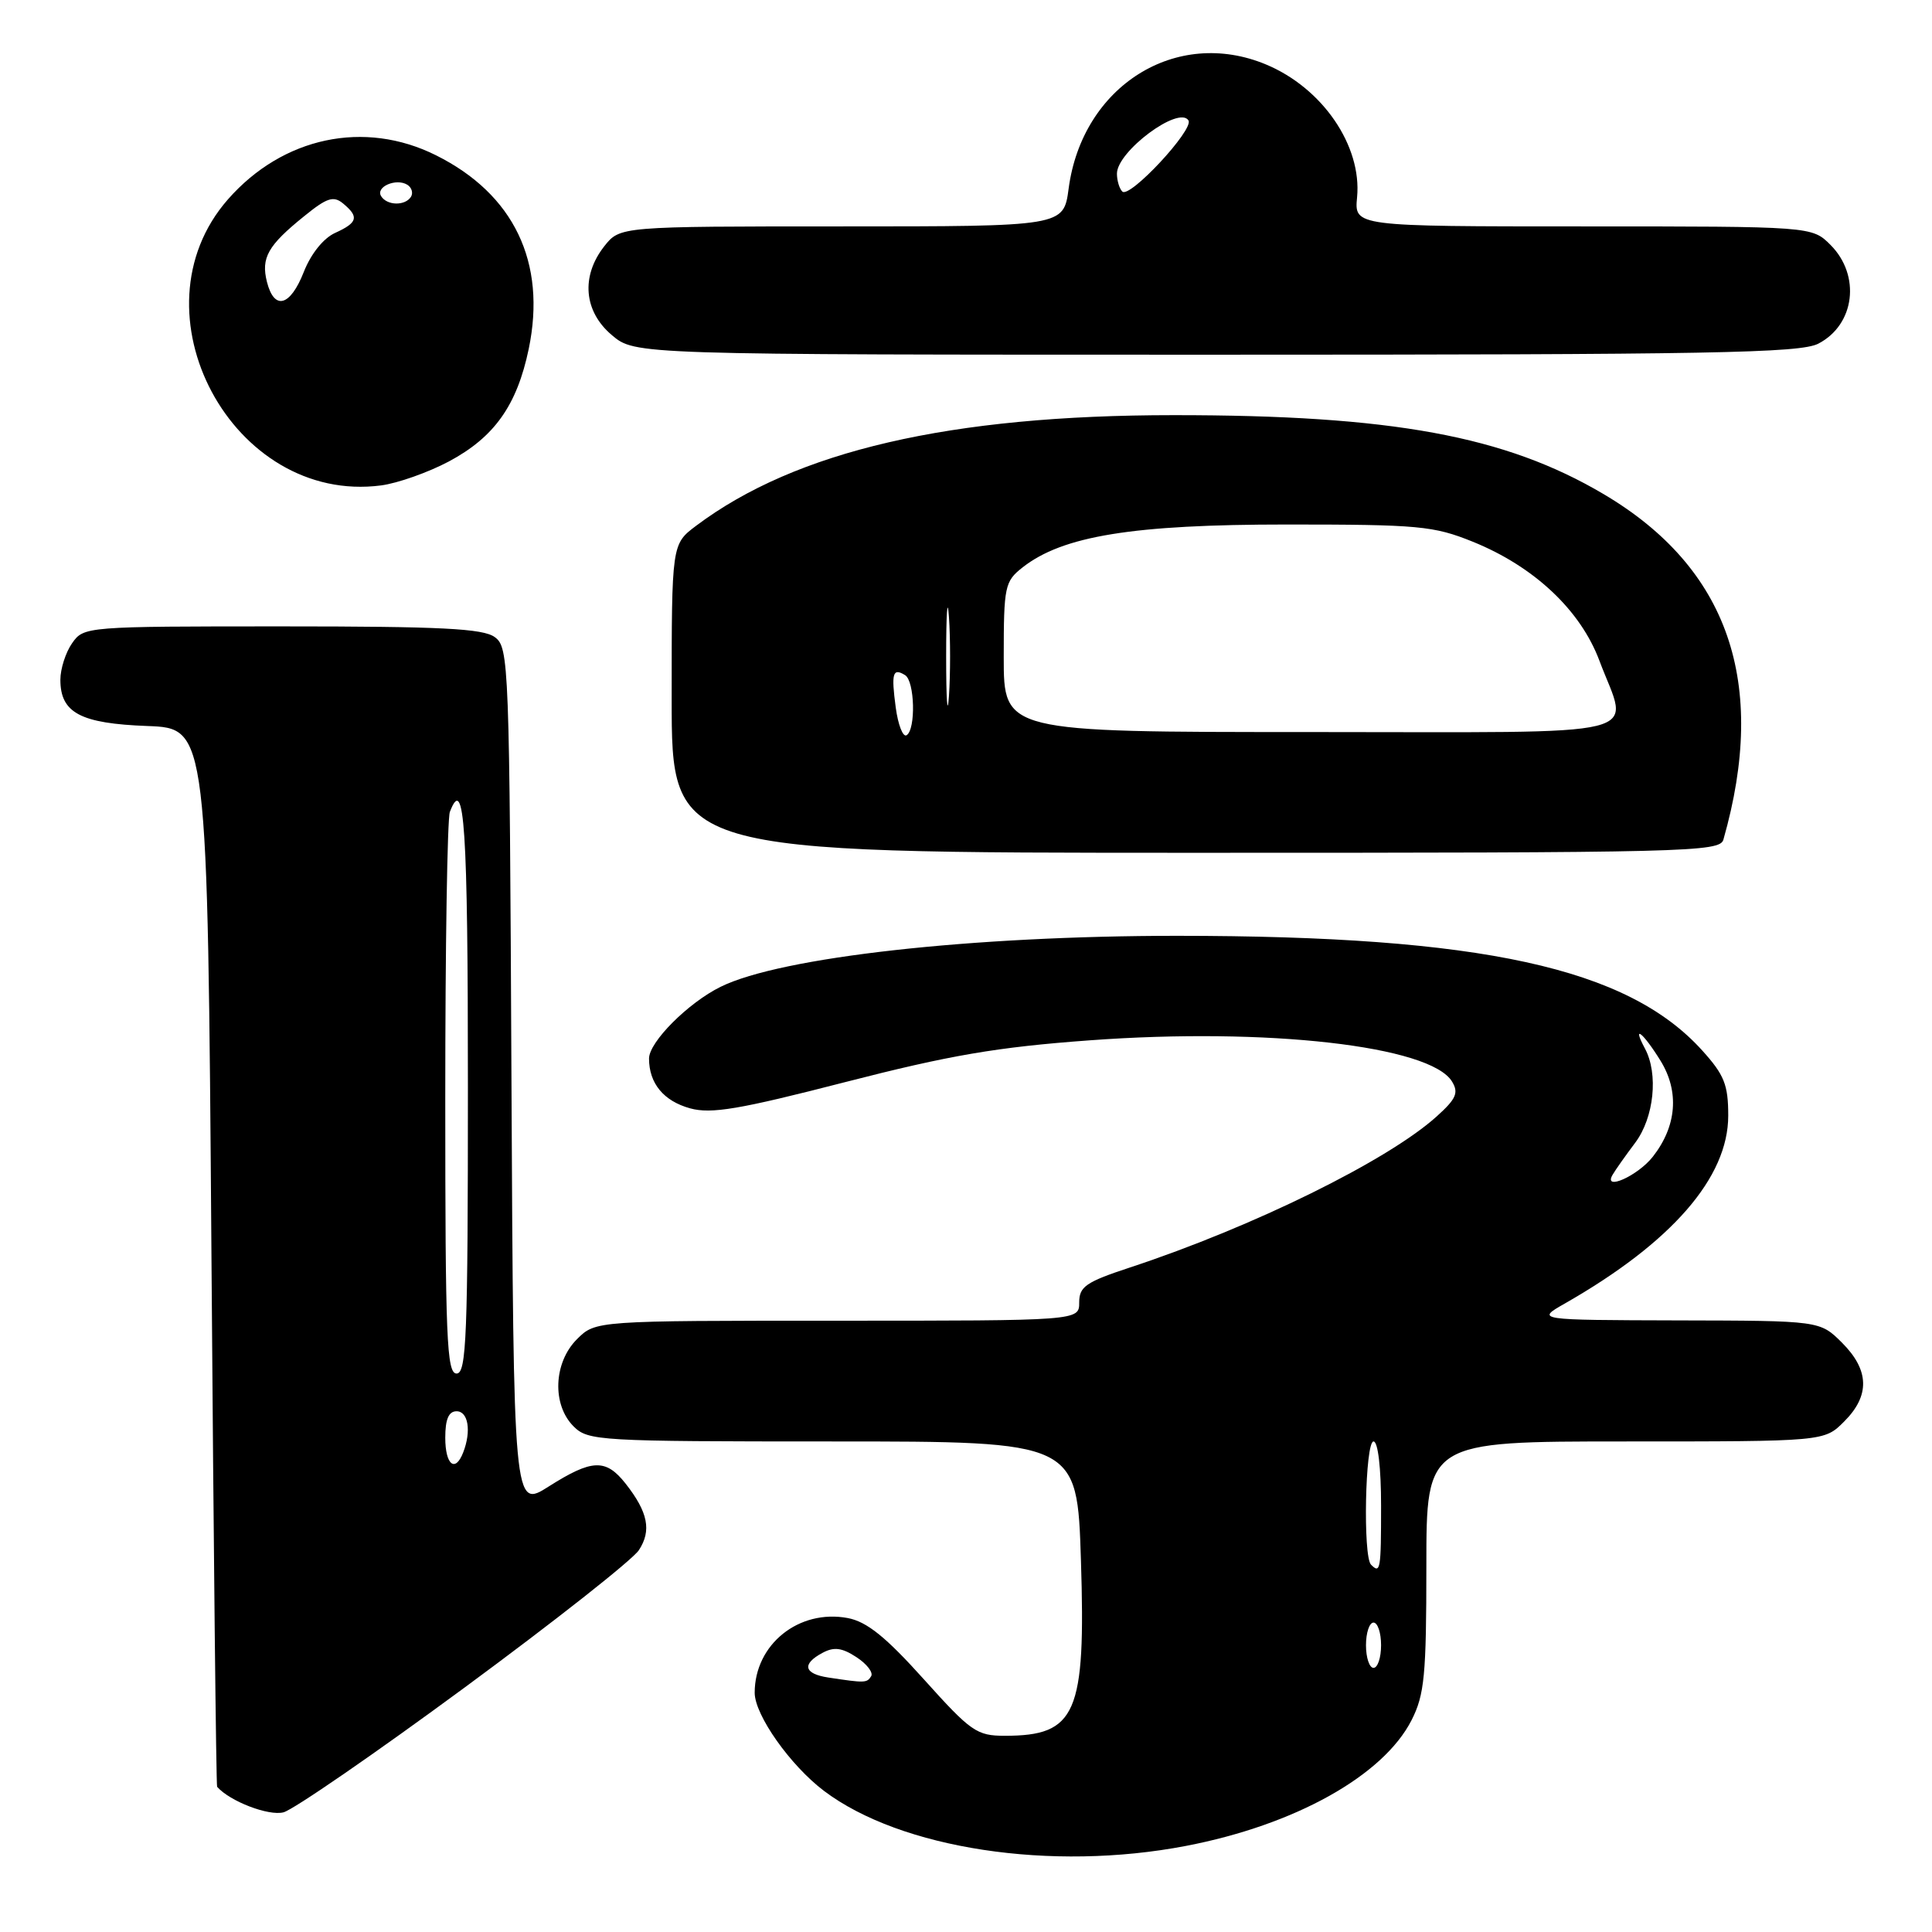 <?xml version="1.0" encoding="UTF-8" standalone="no"?>
<!DOCTYPE svg PUBLIC "-//W3C//DTD SVG 1.1//EN" "http://www.w3.org/Graphics/SVG/1.1/DTD/svg11.dtd" >
<svg xmlns="http://www.w3.org/2000/svg" xmlns:xlink="http://www.w3.org/1999/xlink" version="1.1" viewBox="0 0 256 256">
 <g >
 <path fill="currentColor"
d=" M 157.16 244.59 C 171.58 241.82 183.28 235.30 187.04 227.93 C 188.75 224.56 189.00 222.00 189.00 207.54 C 189.00 191.00 189.00 191.00 215.36 191.00 C 241.73 191.00 241.73 191.00 244.36 188.36 C 247.80 184.93 247.71 181.55 244.08 177.92 C 241.15 175.00 241.15 175.00 222.33 174.96 C 203.50 174.91 203.50 174.91 207.37 172.71 C 221.52 164.63 229.00 156.03 229.00 147.83 C 229.00 143.74 228.48 142.43 225.55 139.19 C 215.65 128.23 196.34 124.01 156.00 124.00 C 128.74 124.00 103.47 126.82 95.50 130.75 C 91.20 132.86 86.00 138.07 86.00 140.26 C 86.00 143.55 87.93 145.89 91.44 146.86 C 94.24 147.63 97.93 147.01 112.01 143.38 C 125.85 139.82 132.09 138.75 144.37 137.85 C 167.91 136.12 189.53 138.58 192.40 143.31 C 193.31 144.80 192.95 145.61 190.36 147.94 C 183.88 153.78 166.04 162.57 149.75 167.94 C 143.89 169.87 143.00 170.48 143.00 172.58 C 143.00 175.00 143.00 175.00 110.95 175.00 C 78.91 175.00 78.91 175.00 76.45 177.45 C 73.34 180.56 73.13 186.13 76.00 189.00 C 77.92 190.92 79.33 191.00 110.37 191.00 C 142.73 191.00 142.73 191.00 143.23 206.75 C 143.88 227.10 142.62 230.00 133.14 230.00 C 129.43 230.00 128.65 229.46 122.42 222.52 C 117.35 216.88 114.86 214.88 112.33 214.40 C 105.85 213.19 100.00 217.89 100.00 224.30 C 100.00 227.25 104.72 233.93 109.18 237.30 C 119.37 244.99 139.31 248.02 157.16 244.59 Z  M 61.56 223.61 C 73.43 214.87 83.82 206.68 84.65 205.41 C 86.36 202.81 85.87 200.37 82.89 196.58 C 80.27 193.26 78.45 193.33 72.72 196.96 C 68.05 199.93 68.05 199.93 67.77 142.88 C 67.51 87.74 67.44 85.79 65.56 84.42 C 64.00 83.28 58.46 83.00 37.37 83.00 C 11.37 83.00 11.10 83.02 9.56 85.22 C 8.70 86.44 8.00 88.63 8.00 90.07 C 8.00 94.46 10.66 95.87 19.53 96.20 C 27.50 96.50 27.50 96.50 28.02 166.50 C 28.30 205.00 28.64 236.62 28.77 236.76 C 30.46 238.69 35.61 240.66 37.57 240.14 C 38.90 239.78 49.69 232.35 61.56 223.61 Z  M 228.36 111.25 C 234.29 90.46 229.01 75.24 212.50 65.48 C 199.45 57.76 184.43 55.00 155.50 55.01 C 125.90 55.01 105.47 59.74 92.25 69.66 C 89.00 72.10 89.00 72.10 89.00 92.55 C 89.00 113.00 89.00 113.00 158.43 113.00 C 223.70 113.00 227.90 112.90 228.36 111.25 Z  M 59.47 61.15 C 65.51 57.93 68.50 53.71 70.06 46.23 C 72.44 34.77 68.10 25.72 57.76 20.57 C 48.29 15.85 37.48 18.14 30.21 26.41 C 17.12 41.32 30.80 66.89 50.50 64.32 C 52.70 64.03 56.74 62.60 59.47 61.15 Z  M 240.93 45.54 C 245.79 43.03 246.59 36.50 242.55 32.45 C 240.09 30.00 240.09 30.00 209.77 30.00 C 179.45 30.00 179.45 30.00 179.82 26.14 C 180.47 19.31 175.24 11.67 167.77 8.55 C 155.85 3.57 143.40 11.39 141.60 24.99 C 140.93 30.00 140.93 30.00 111.54 30.00 C 82.15 30.00 82.15 30.00 80.07 32.63 C 76.95 36.60 77.35 41.27 81.08 44.41 C 84.15 47.00 84.15 47.00 161.13 47.00 C 226.73 47.00 238.52 46.78 240.93 45.54 Z  M 109.75 222.28 C 106.51 221.79 106.21 220.49 108.99 219.01 C 110.51 218.19 111.57 218.33 113.48 219.58 C 114.86 220.48 115.74 221.62 115.43 222.11 C 114.87 223.01 114.62 223.02 109.75 222.28 Z  M 181.00 218.00 C 181.00 216.35 181.45 215.00 182.00 215.00 C 182.55 215.00 183.00 216.35 183.00 218.00 C 183.00 219.65 182.55 221.00 182.00 221.00 C 181.45 221.00 181.00 219.65 181.00 218.00 Z  M 181.67 207.33 C 180.58 206.25 180.89 191.00 182.00 191.00 C 182.59 191.00 183.00 194.50 183.00 199.50 C 183.00 208.02 182.91 208.57 181.67 207.33 Z  M 213.68 155.66 C 214.05 155.02 215.40 153.11 216.68 151.41 C 219.17 148.08 219.77 142.30 217.96 138.93 C 216.19 135.62 217.72 136.82 220.02 140.54 C 222.55 144.63 222.18 149.23 219.00 153.28 C 217.01 155.81 212.37 157.88 213.68 155.66 Z  M 59.00 190.50 C 59.00 188.06 59.45 187.00 60.50 187.00 C 62.04 187.00 62.47 189.61 61.39 192.42 C 60.33 195.19 59.00 194.12 59.00 190.50 Z  M 59.00 145.58 C 59.00 125.55 59.27 108.45 59.61 107.58 C 61.54 102.53 62.00 109.46 62.00 144.00 C 62.00 177.11 61.81 182.00 60.50 182.00 C 59.19 182.00 59.00 177.29 59.00 145.58 Z  M 118.69 93.75 C 118.08 89.19 118.29 88.45 119.93 89.46 C 121.21 90.25 121.37 96.65 120.13 97.42 C 119.65 97.72 119.00 96.06 118.69 93.75 Z  M 125.37 87.00 C 125.37 81.22 125.54 78.86 125.74 81.75 C 125.94 84.64 125.94 89.36 125.74 92.25 C 125.54 95.14 125.37 92.78 125.37 87.00 Z  M 133.00 87.07 C 133.00 77.68 133.14 77.04 135.49 75.19 C 140.80 71.01 150.10 69.50 170.50 69.50 C 187.97 69.50 189.95 69.68 195.15 71.78 C 203.28 75.07 209.43 80.85 211.94 87.57 C 215.83 97.96 219.76 97.00 173.50 97.00 C 133.00 97.00 133.00 97.00 133.00 87.07 Z  M 35.37 37.35 C 34.57 34.16 35.49 32.53 40.30 28.65 C 43.33 26.19 44.19 25.91 45.47 26.97 C 47.60 28.74 47.40 29.50 44.41 30.86 C 42.86 31.56 41.20 33.63 40.26 36.02 C 38.46 40.61 36.34 41.18 35.37 37.35 Z  M 50.50 25.99 C 49.74 24.76 52.49 23.57 53.97 24.48 C 54.55 24.84 54.77 25.56 54.46 26.07 C 53.69 27.30 51.28 27.26 50.50 25.99 Z  M 148.71 25.38 C 148.32 24.99 148.00 23.92 148.00 23.01 C 148.00 20.06 156.23 13.94 157.48 15.96 C 158.22 17.17 149.68 26.35 148.71 25.38 Z "/>
</g>
</svg>